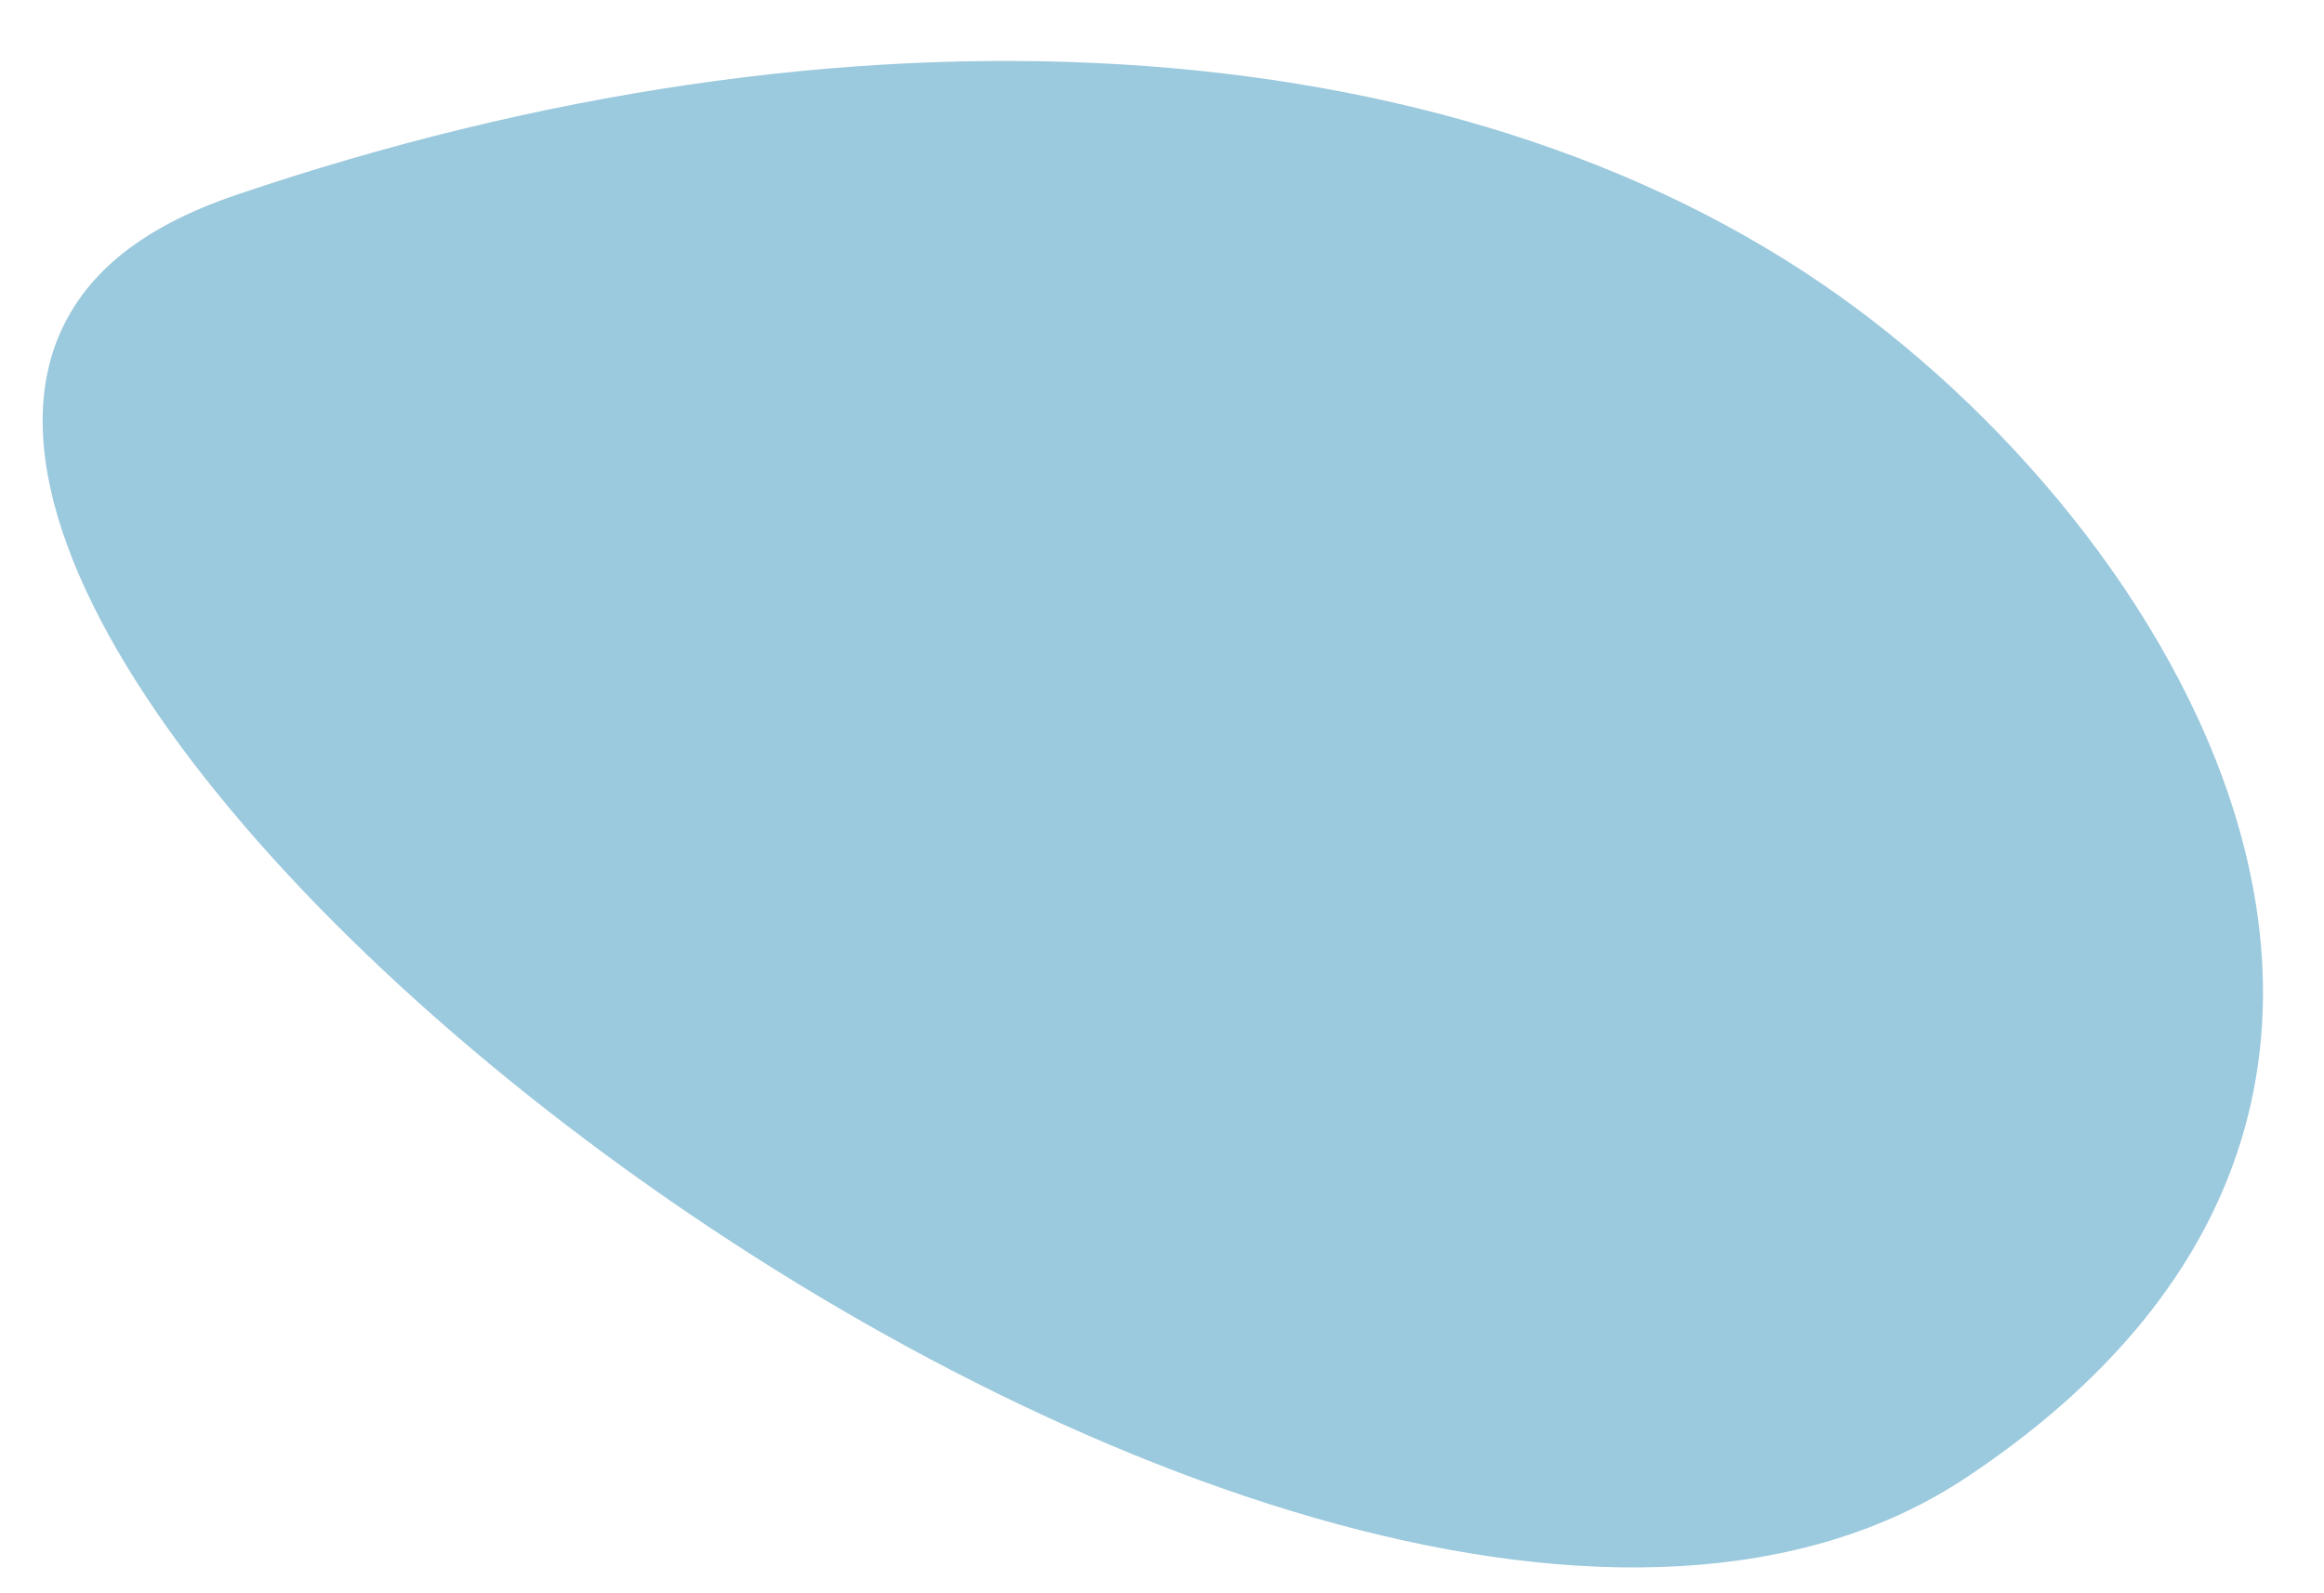 <svg width="35" height="24" viewBox="0 0 35 24" fill="none" xmlns="http://www.w3.org/2000/svg">
<path d="M1.781 3.872C-4.915 9.469 19.685 28.869 29.619 22.252C37.974 16.691 32.991 8.219 27.692 4.452C21.856 0.293 12.708 -0.173 3.556 2.937C2.798 3.194 2.218 3.509 1.781 3.872Z" fill="#9BC9DD"/>
</svg>

